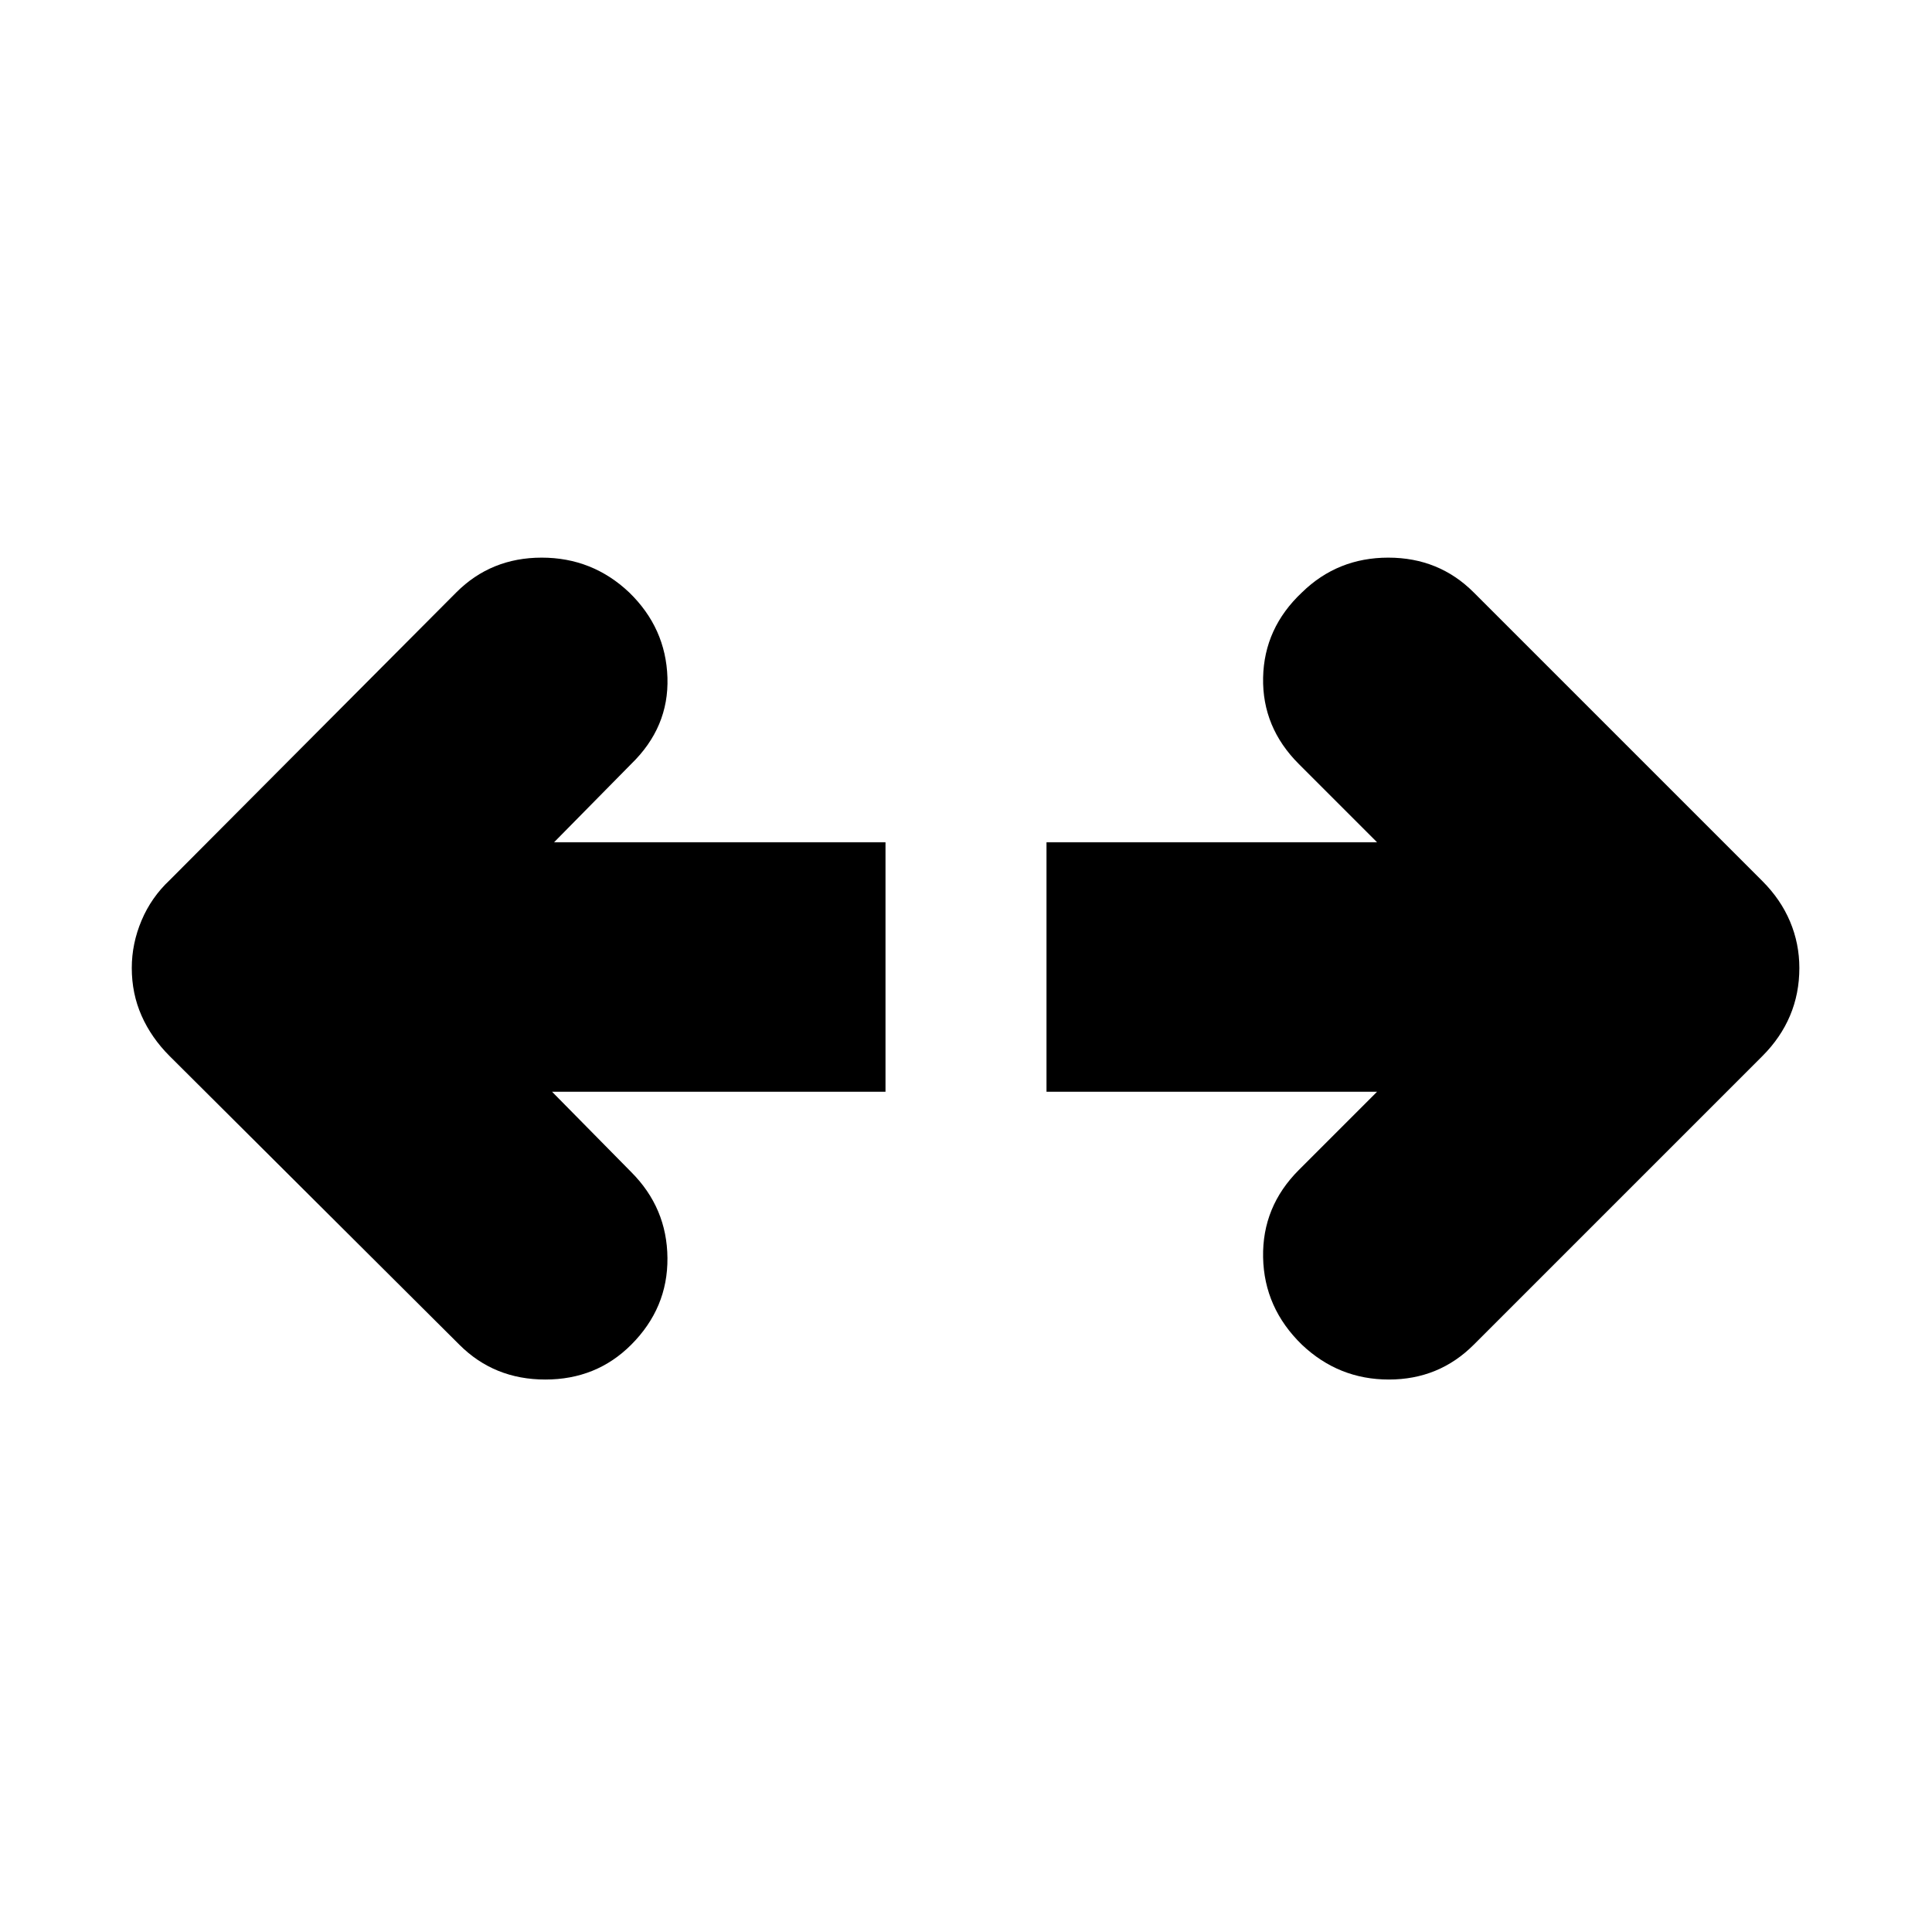 <svg xmlns="http://www.w3.org/2000/svg" height="24" viewBox="0 -960 960 960" width="24"><path d="M684.26-417.52H520v-123.96h164.26l-38.87-38.87q-18.26-18.26-17.76-42.93.5-24.68 19.33-42.37 17.69-17.26 42.87-17.26 25.17 0 42.43 17.26L875.7-522.22q9.13 9.13 13.76 20.11 4.63 10.98 4.63 23.11 0 12.7-4.63 23.67-4.63 10.98-13.76 20.11L732.26-291.78q-17.26 17.26-42.15 17.26-24.89 0-43.15-17.26-18.83-18.26-19.33-43.44-.5-25.17 17.76-43.43l38.87-38.87Zm-409.95 0 39.3 39.87q17.83 17.82 18.04 42.72.22 24.89-18.04 43.15-17.26 17.26-42.65 17.26-25.39 0-42.66-17.26l-144-143.44q-9.13-9.13-13.97-20.11-4.85-10.97-4.85-23.67 0-12.13 4.85-23.61 4.84-11.48 13.97-20.04l142.44-143q17.26-17.26 42.43-17.26 25.18 0 43.44 17.26 18.26 17.69 19.04 42.37.79 24.67-18.04 42.93l-38.3 38.87H440v123.96H274.31Z"/></svg>